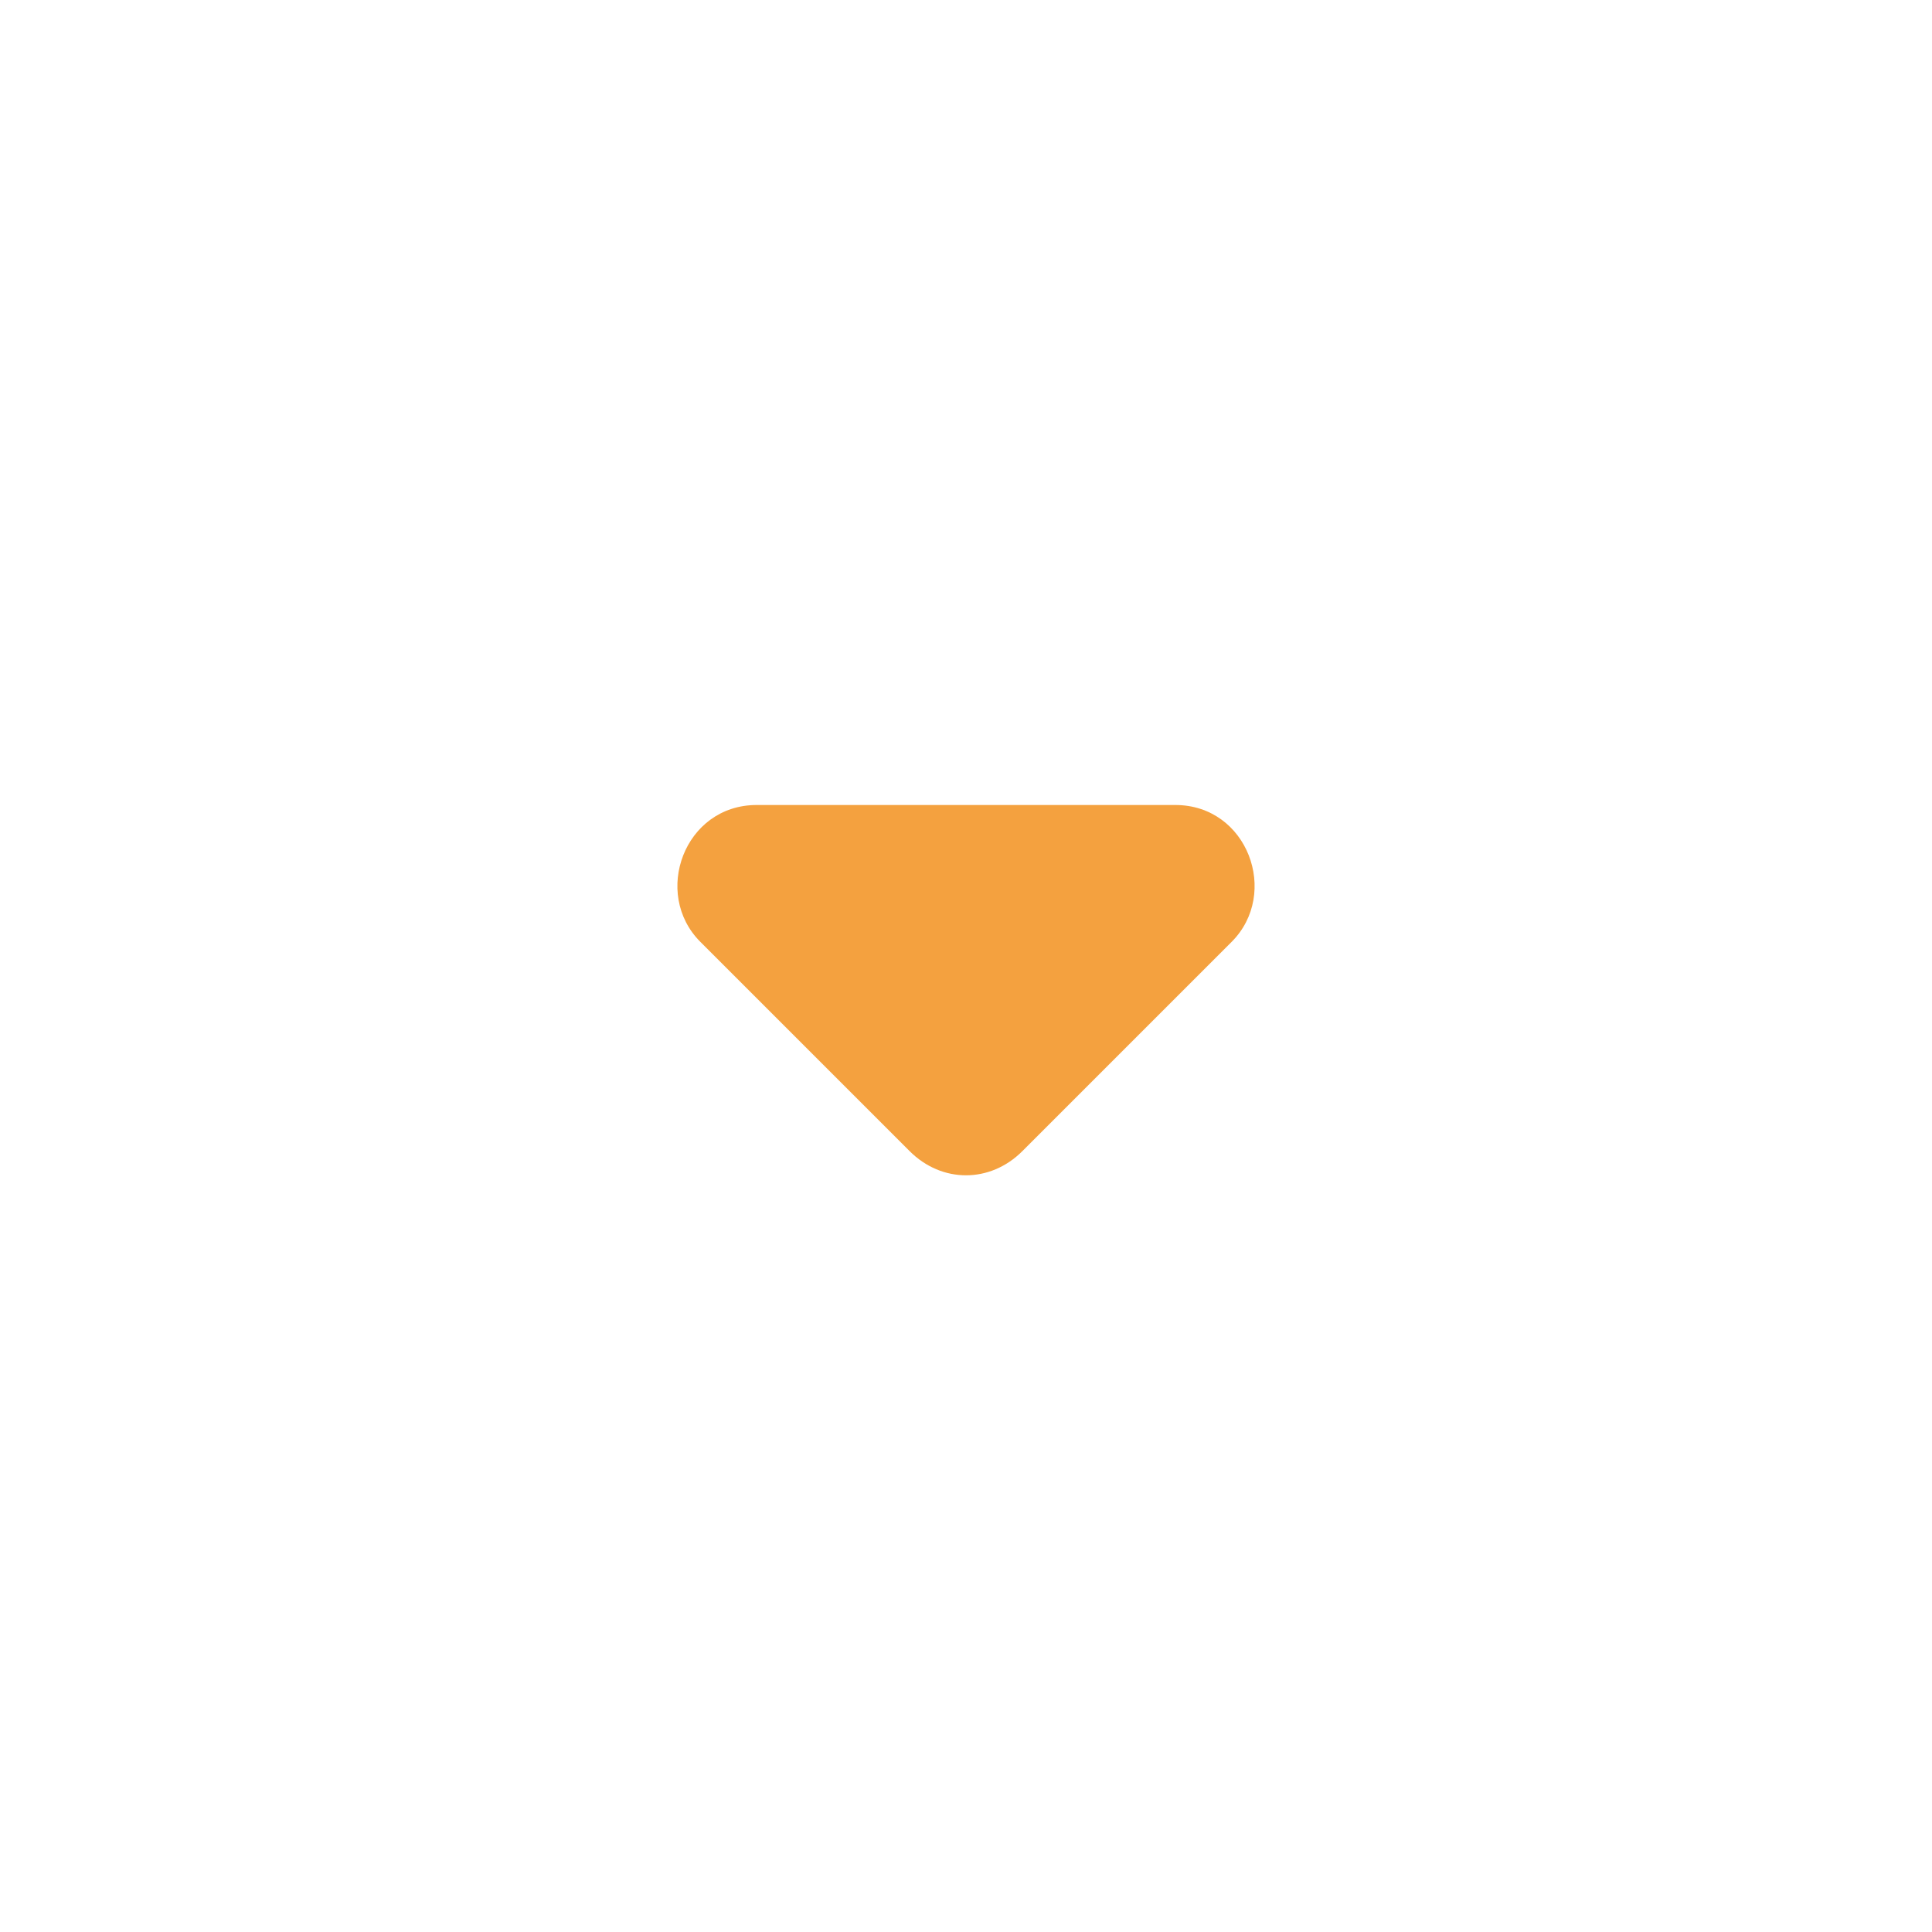<?xml version="1.0" encoding="utf-8"?>
<!-- Generator: Adobe Illustrator 24.3.0, SVG Export Plug-In . SVG Version: 6.00 Build 0)  -->
<svg version="1.1" id="圖層_1" xmlns="http://www.w3.org/2000/svg" xmlns:xlink="http://www.w3.org/1999/xlink" x="0px" y="0px"
	 viewBox="0 0 24 24" style="enable-background:new 0 0 24 24;" xml:space="preserve">
<style type="text/css">
	.st0{fill:#F4A13F;}
</style>
<path class="st0" d="M8.7,11.7l2.6,2.6c0.4,0.4,1,0.4,1.4,0l2.6-2.6c0.6-0.6,0.2-1.7-0.7-1.7H9.4C8.5,10,8.1,11.1,8.7,11.7z"/>
</svg>
